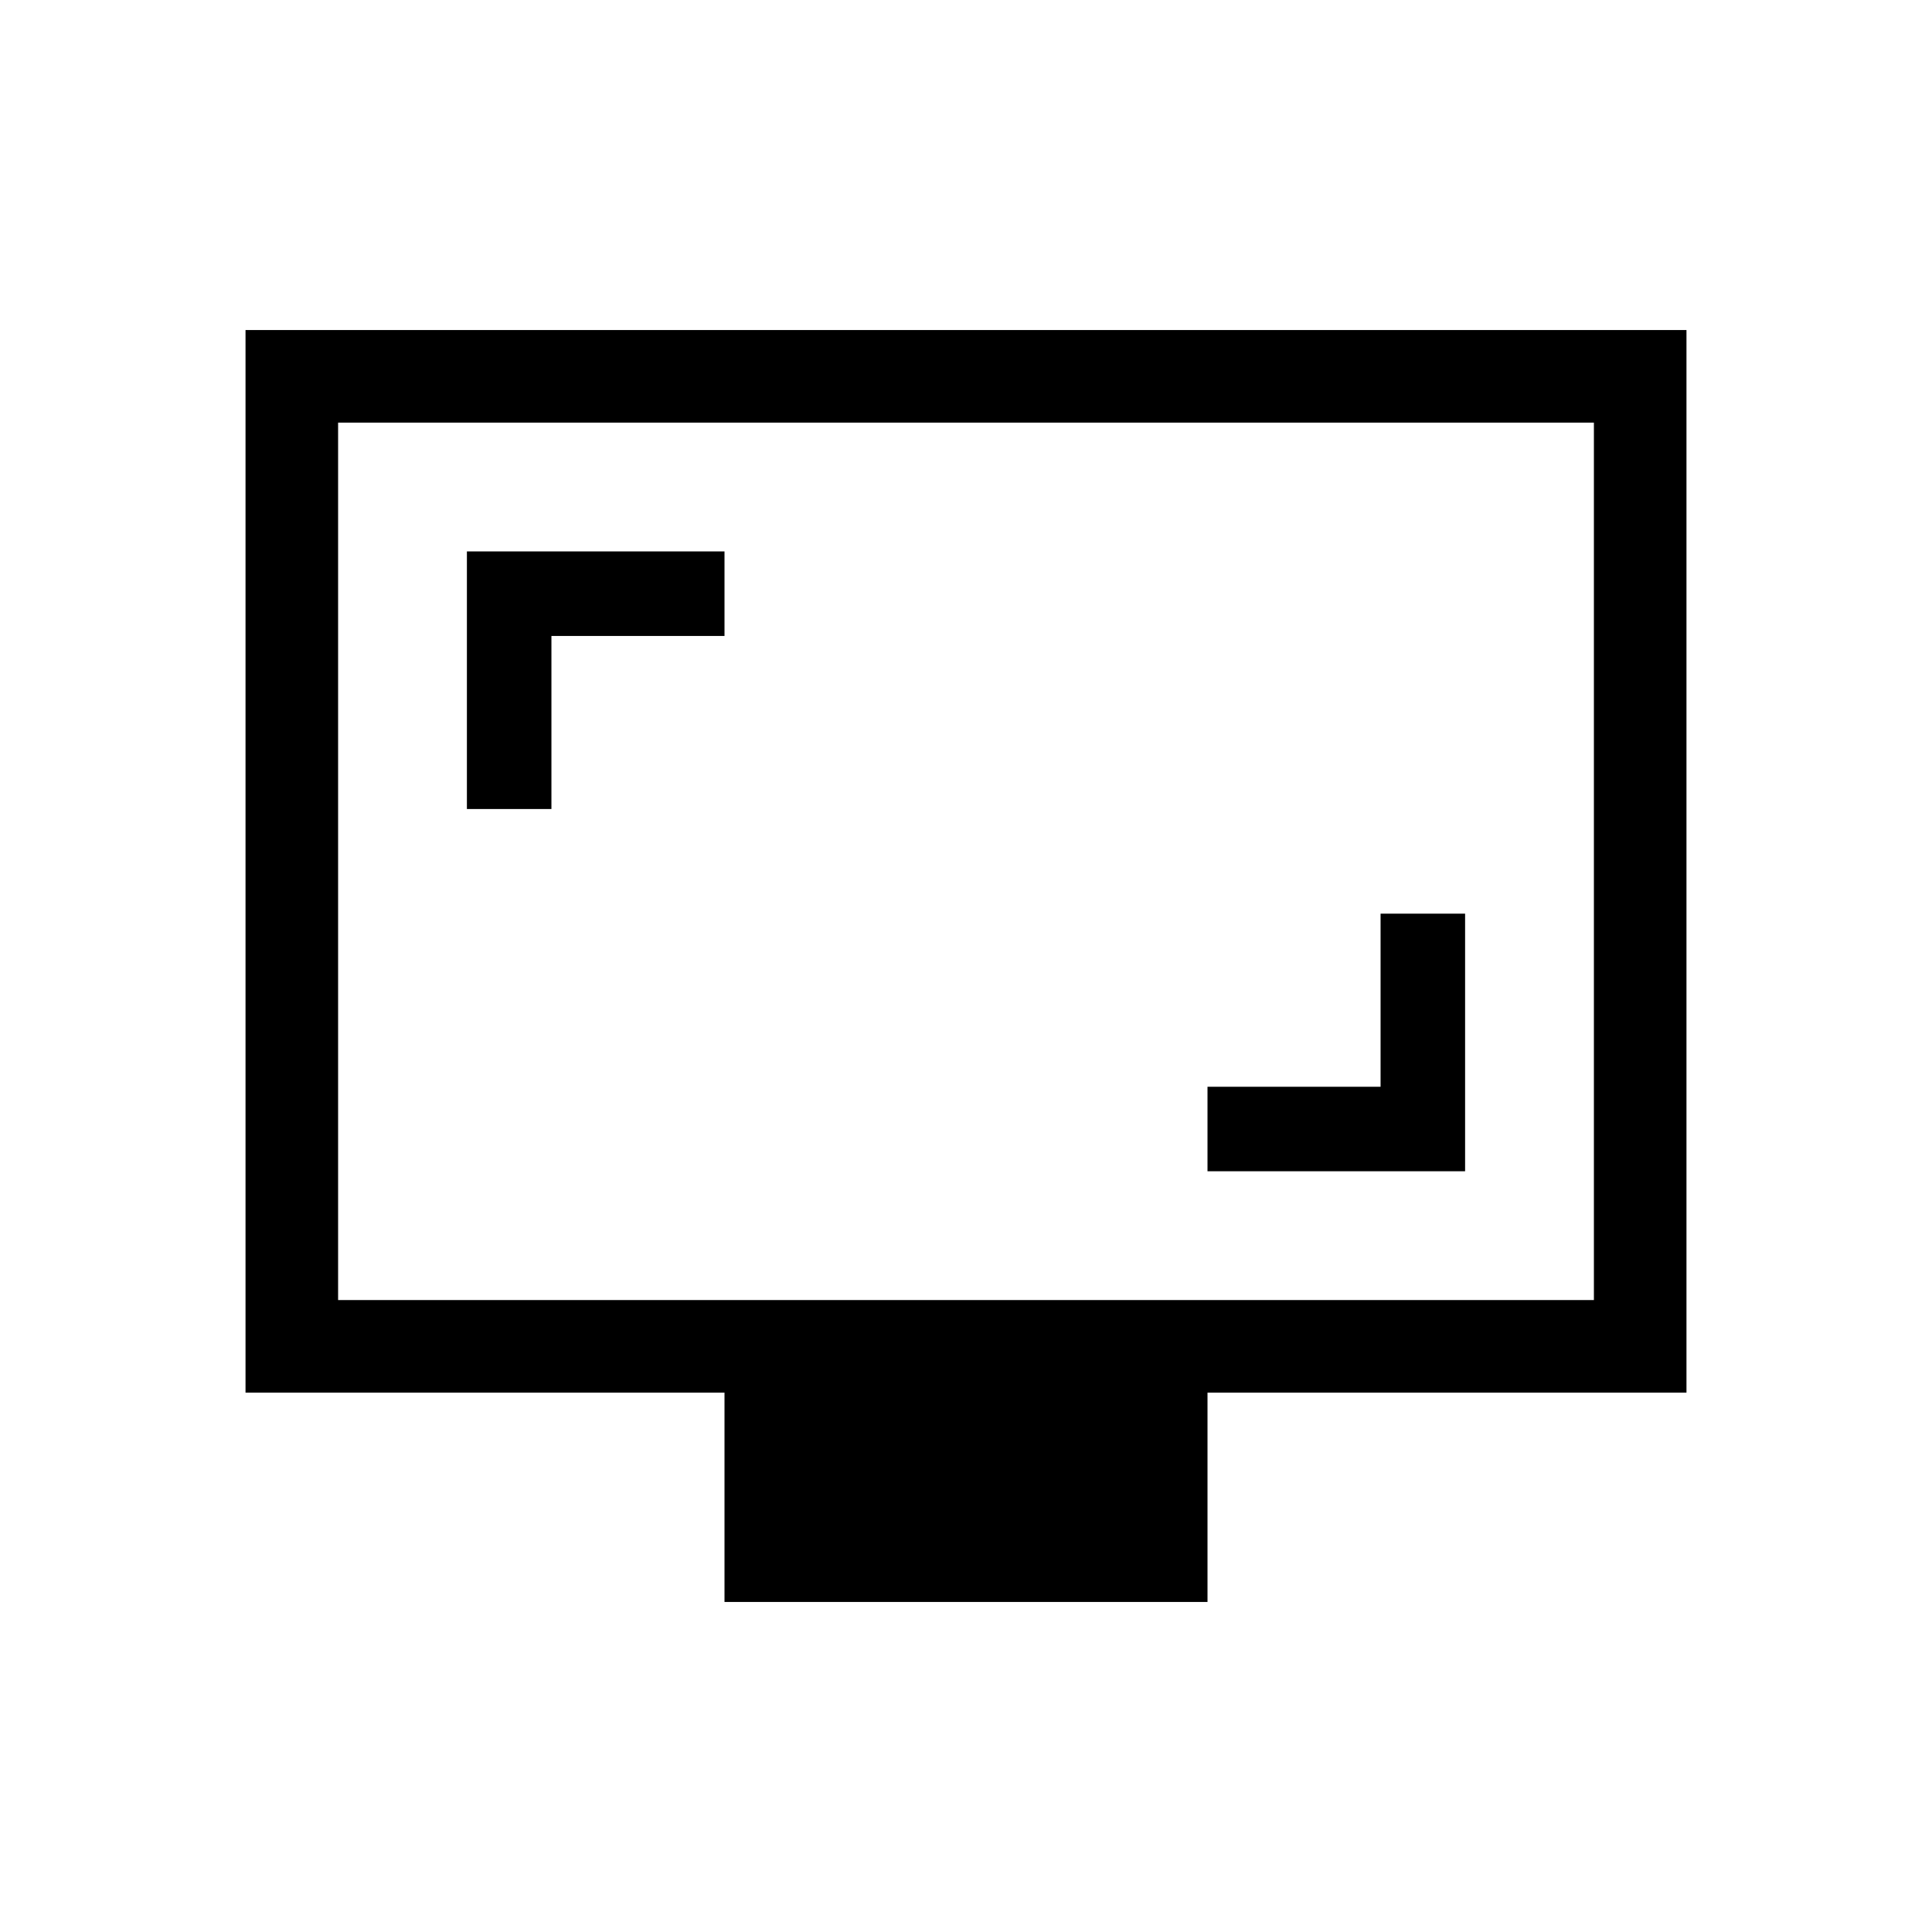 <svg xmlns="http://www.w3.org/2000/svg" height="20" viewBox="0 -960 960 960" width="20"><path d="M600-378h128v-128h-42v86h-86v42ZM232-558h42v-86h86v-42H232v128Zm128 394v-104H122v-528h716v528H600v104H360ZM168-314h624v-436H168v436Zm0 0v-436 436Z"/></svg>